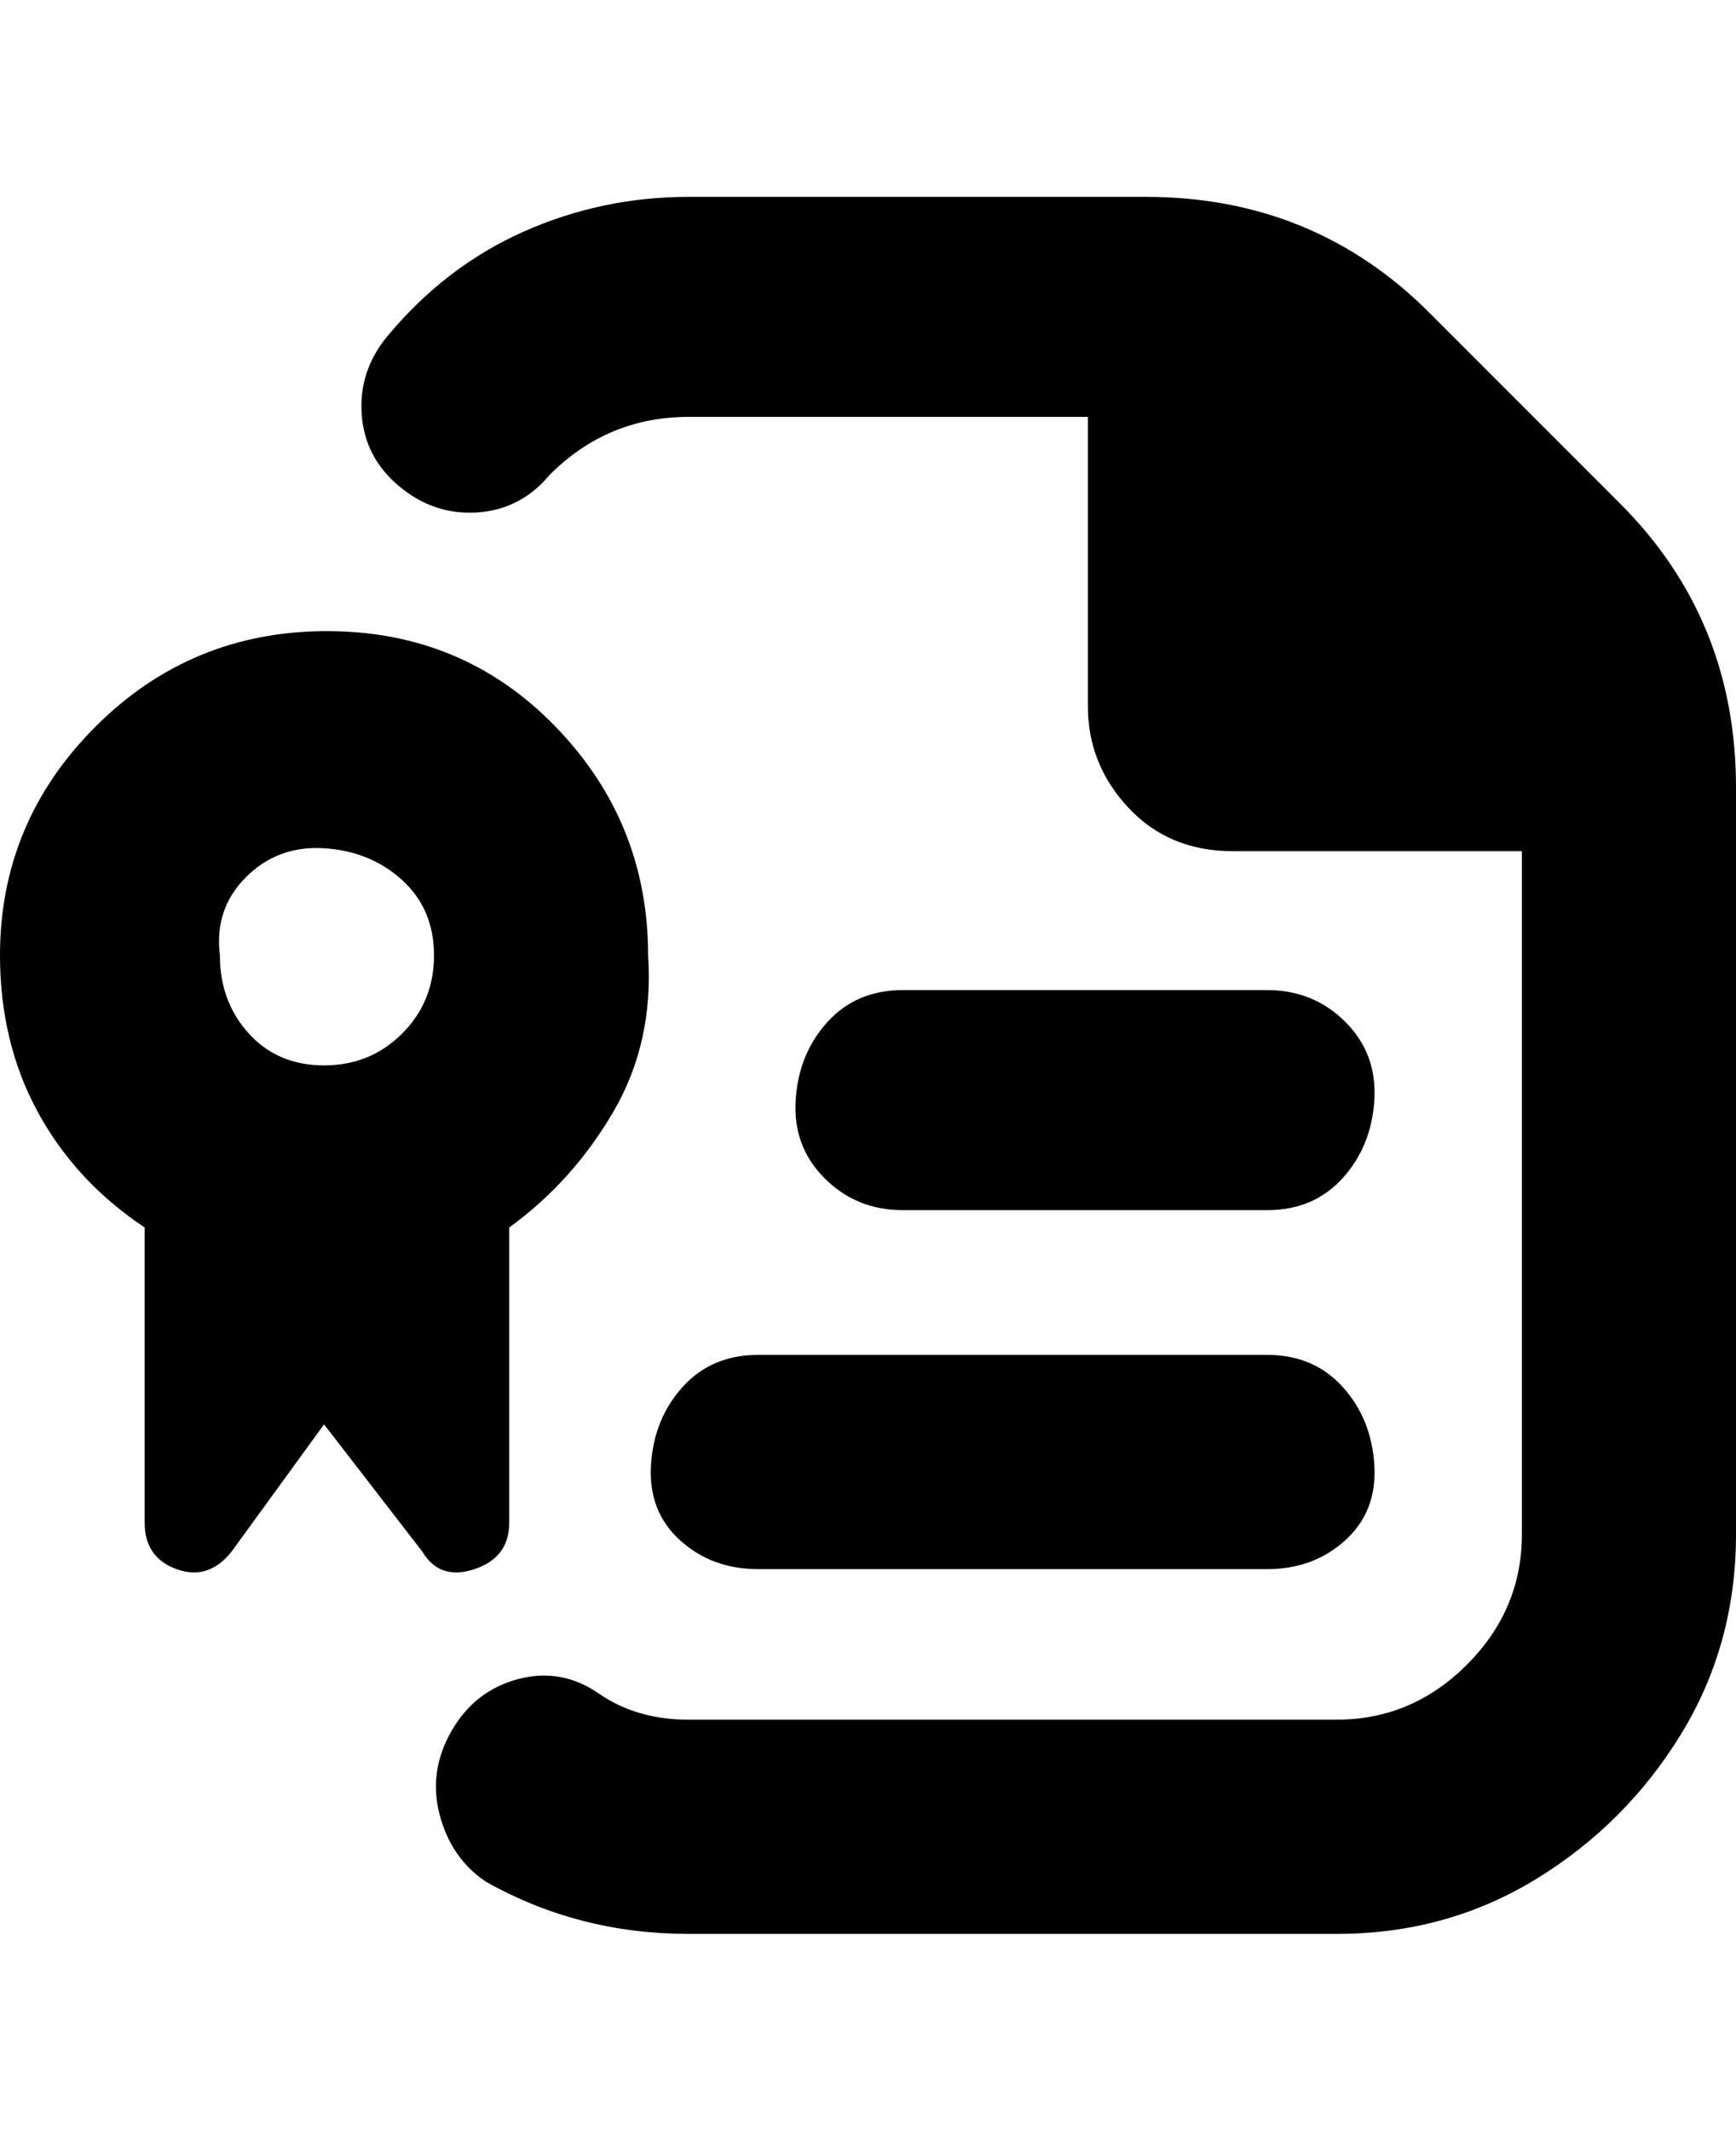 <svg viewBox="0 0 300 368" xmlns="http://www.w3.org/2000/svg"><path d="M131 234h88q8 0 13 5.5t5.5 13.5q.5 8-5 13t-13.5 5h-88q-8 0-13.5-5t-5-13q.5-8 5.5-13.5t13-5.5zm-58 34l-17-22-16 22q-4 5-9.5 3t-5.5-8v-51q-12-8-18.5-20T0 165q0-23 16.5-39.5t40-16.5Q80 109 96 125.5t16 39.5q1 15-6 27t-18 20v51q0 6-6 8t-9-3zM38 165q0 8 5 13.5t13 5.5q8 0 13.5-5.5T75 165q0-8-5.5-13T56 146.5q-8-.5-13.5 5T38 165zm181 44q8 0 13-5.5t5.5-13.5q.5-8-5-13.5T219 171h-63q-8 0-13 5.5t-5.5 13.5q-.5 8 5 13.5T156 209h63zm61-122l-33-33q-20-20-49-20h-79q-15 0-28.5 6T67 58q-5 6-4.5 13.5T69 84q6 5 13.5 4.5T95 82q10-10 24-10h69v50q0 10 7 17.5t18 7.5h50v118q0 13-9.5 22.5T231 297H119q-9 0-15.5-4.5t-14-2.5q-7.5 2-11.5 9t-2 14.5q2 7.5 8 11.5 16 9 35 9h112q19 0 34.5-9.5t25-25Q300 284 300 265V136q0-29-20-49z"/></svg>